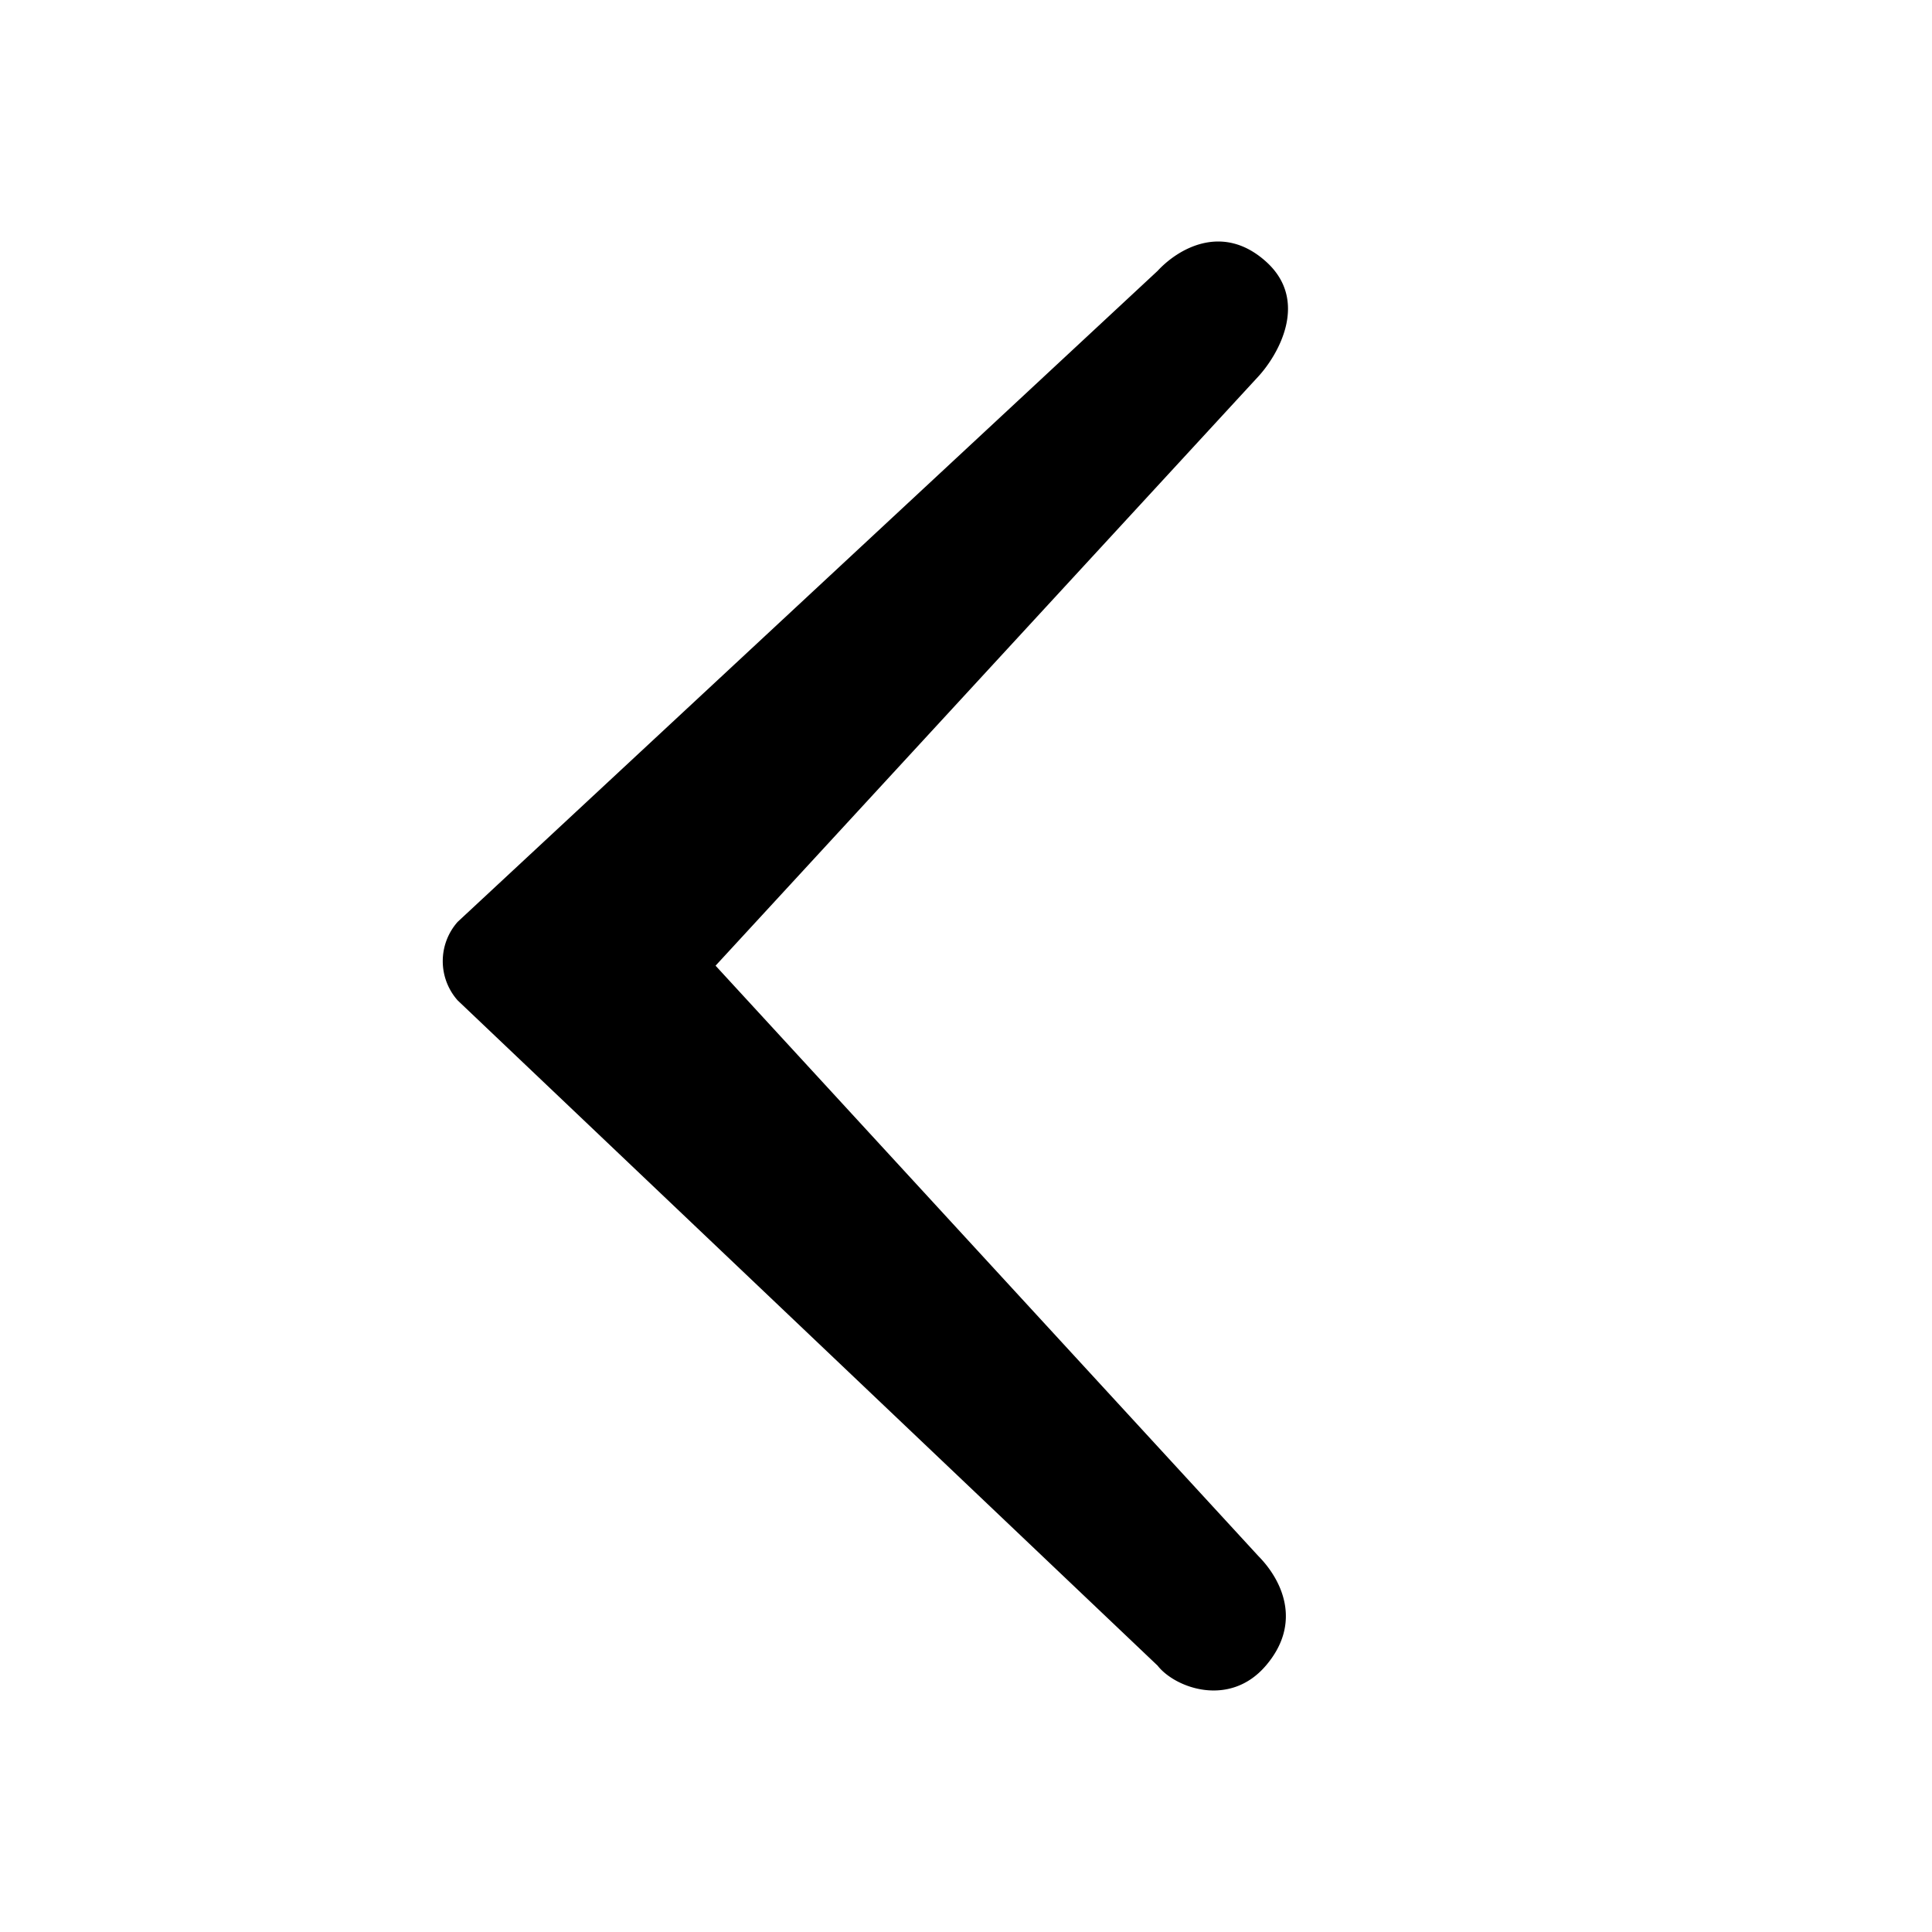 <svg xmlns="http://www.w3.org/2000/svg" fill="#000000" viewBox="0 0 24 24">
    <path fill-rule="evenodd" clip-rule="evenodd"
          d="M15.725 20.691c-.45.527-1.128.278-1.345 0l-8.695-8.264a.735.735 0 010-.975l8.695-8.087c.246-.267.8-.605 1.345-.117.545.488.153 1.16-.093 1.428l-6.743 7.32 6.743 7.334c.3.304.544.834.093 1.361z"/>
</svg>
